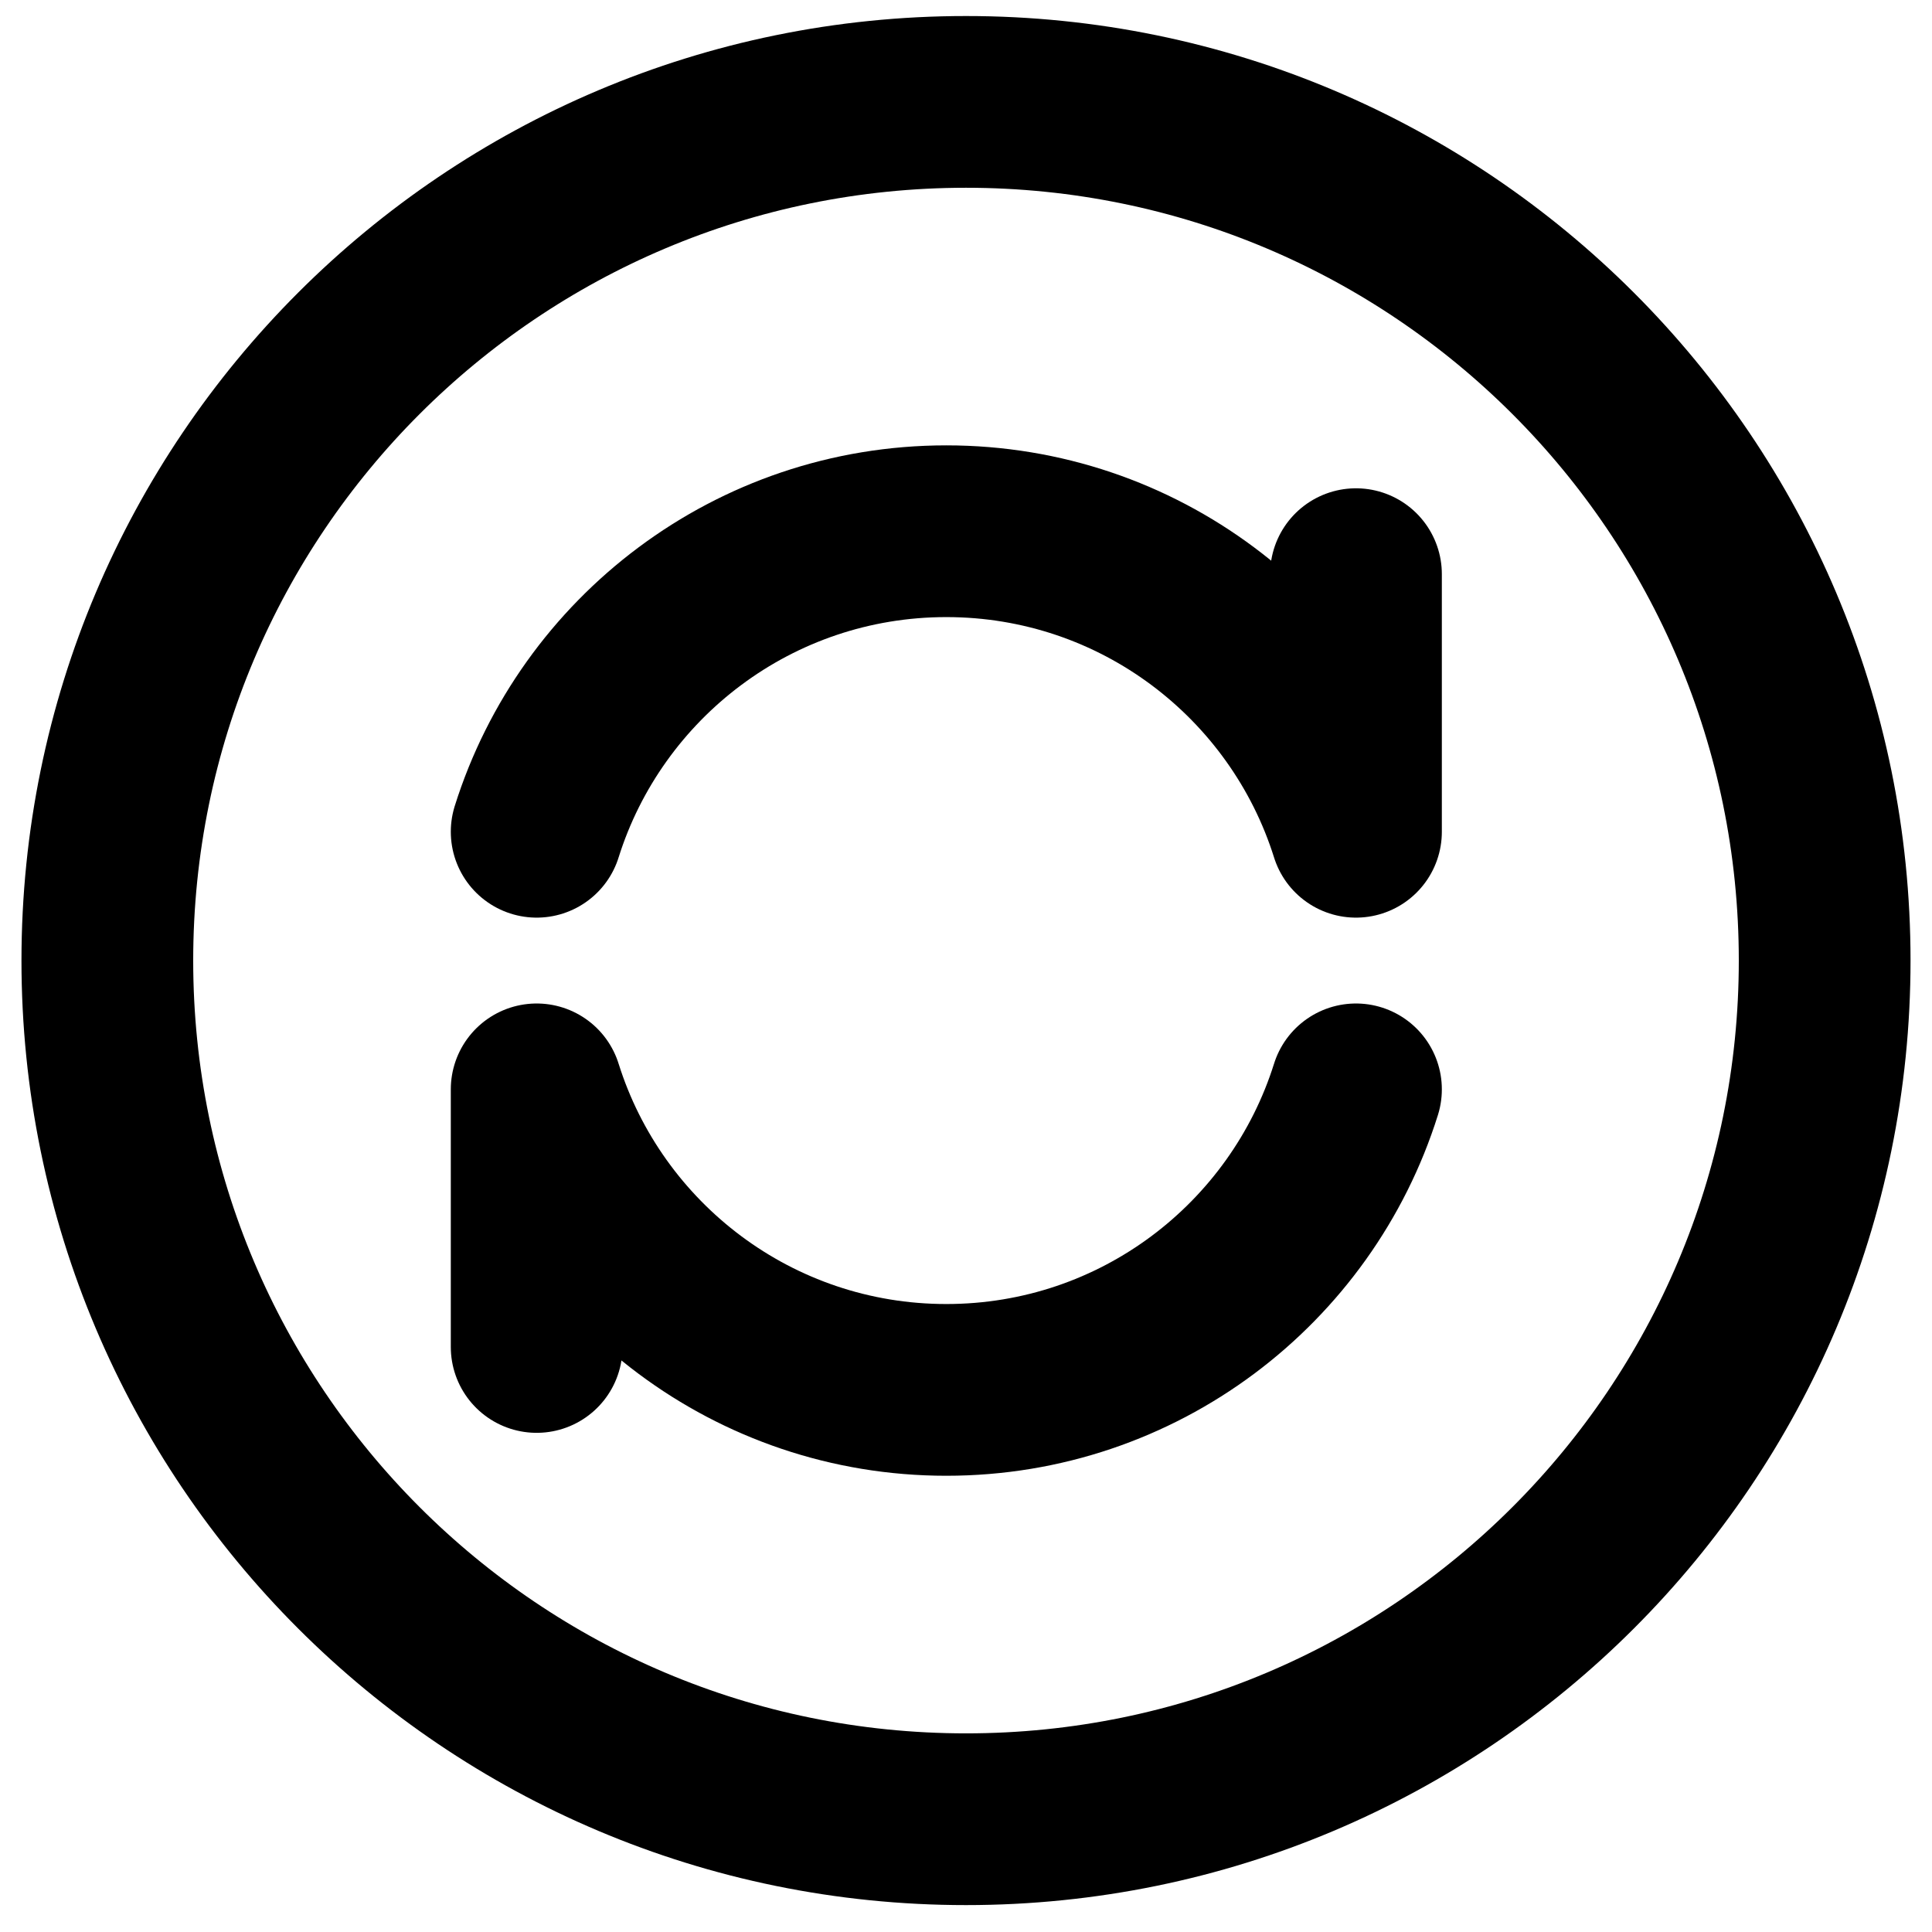 <svg width="27" height="27" viewBox="0 0 27 27" fill="none" xmlns="http://www.w3.org/2000/svg">
<path d="M13.5 25.424C20.128 25.424 25.5 20.052 25.5 13.424C25.5 6.797 20.128 1.424 13.5 1.424C6.872 1.424 1.5 6.797 1.5 13.424C1.5 20.052 6.872 25.424 13.5 25.424Z" stroke="black" stroke-width="2.4" stroke-linecap="round" stroke-linejoin="round"/>
<path d="M18.95 15.224C18.186 17.659 15.912 19.424 13.225 19.424C10.539 19.424 8.264 17.659 7.5 15.224V18.824M18.95 8.024V11.624C18.186 9.19 15.912 7.424 13.225 7.424C10.539 7.424 8.264 9.19 7.5 11.624" stroke="black" stroke-width="2.4" stroke-linecap="round" stroke-linejoin="round"/>
</svg>
